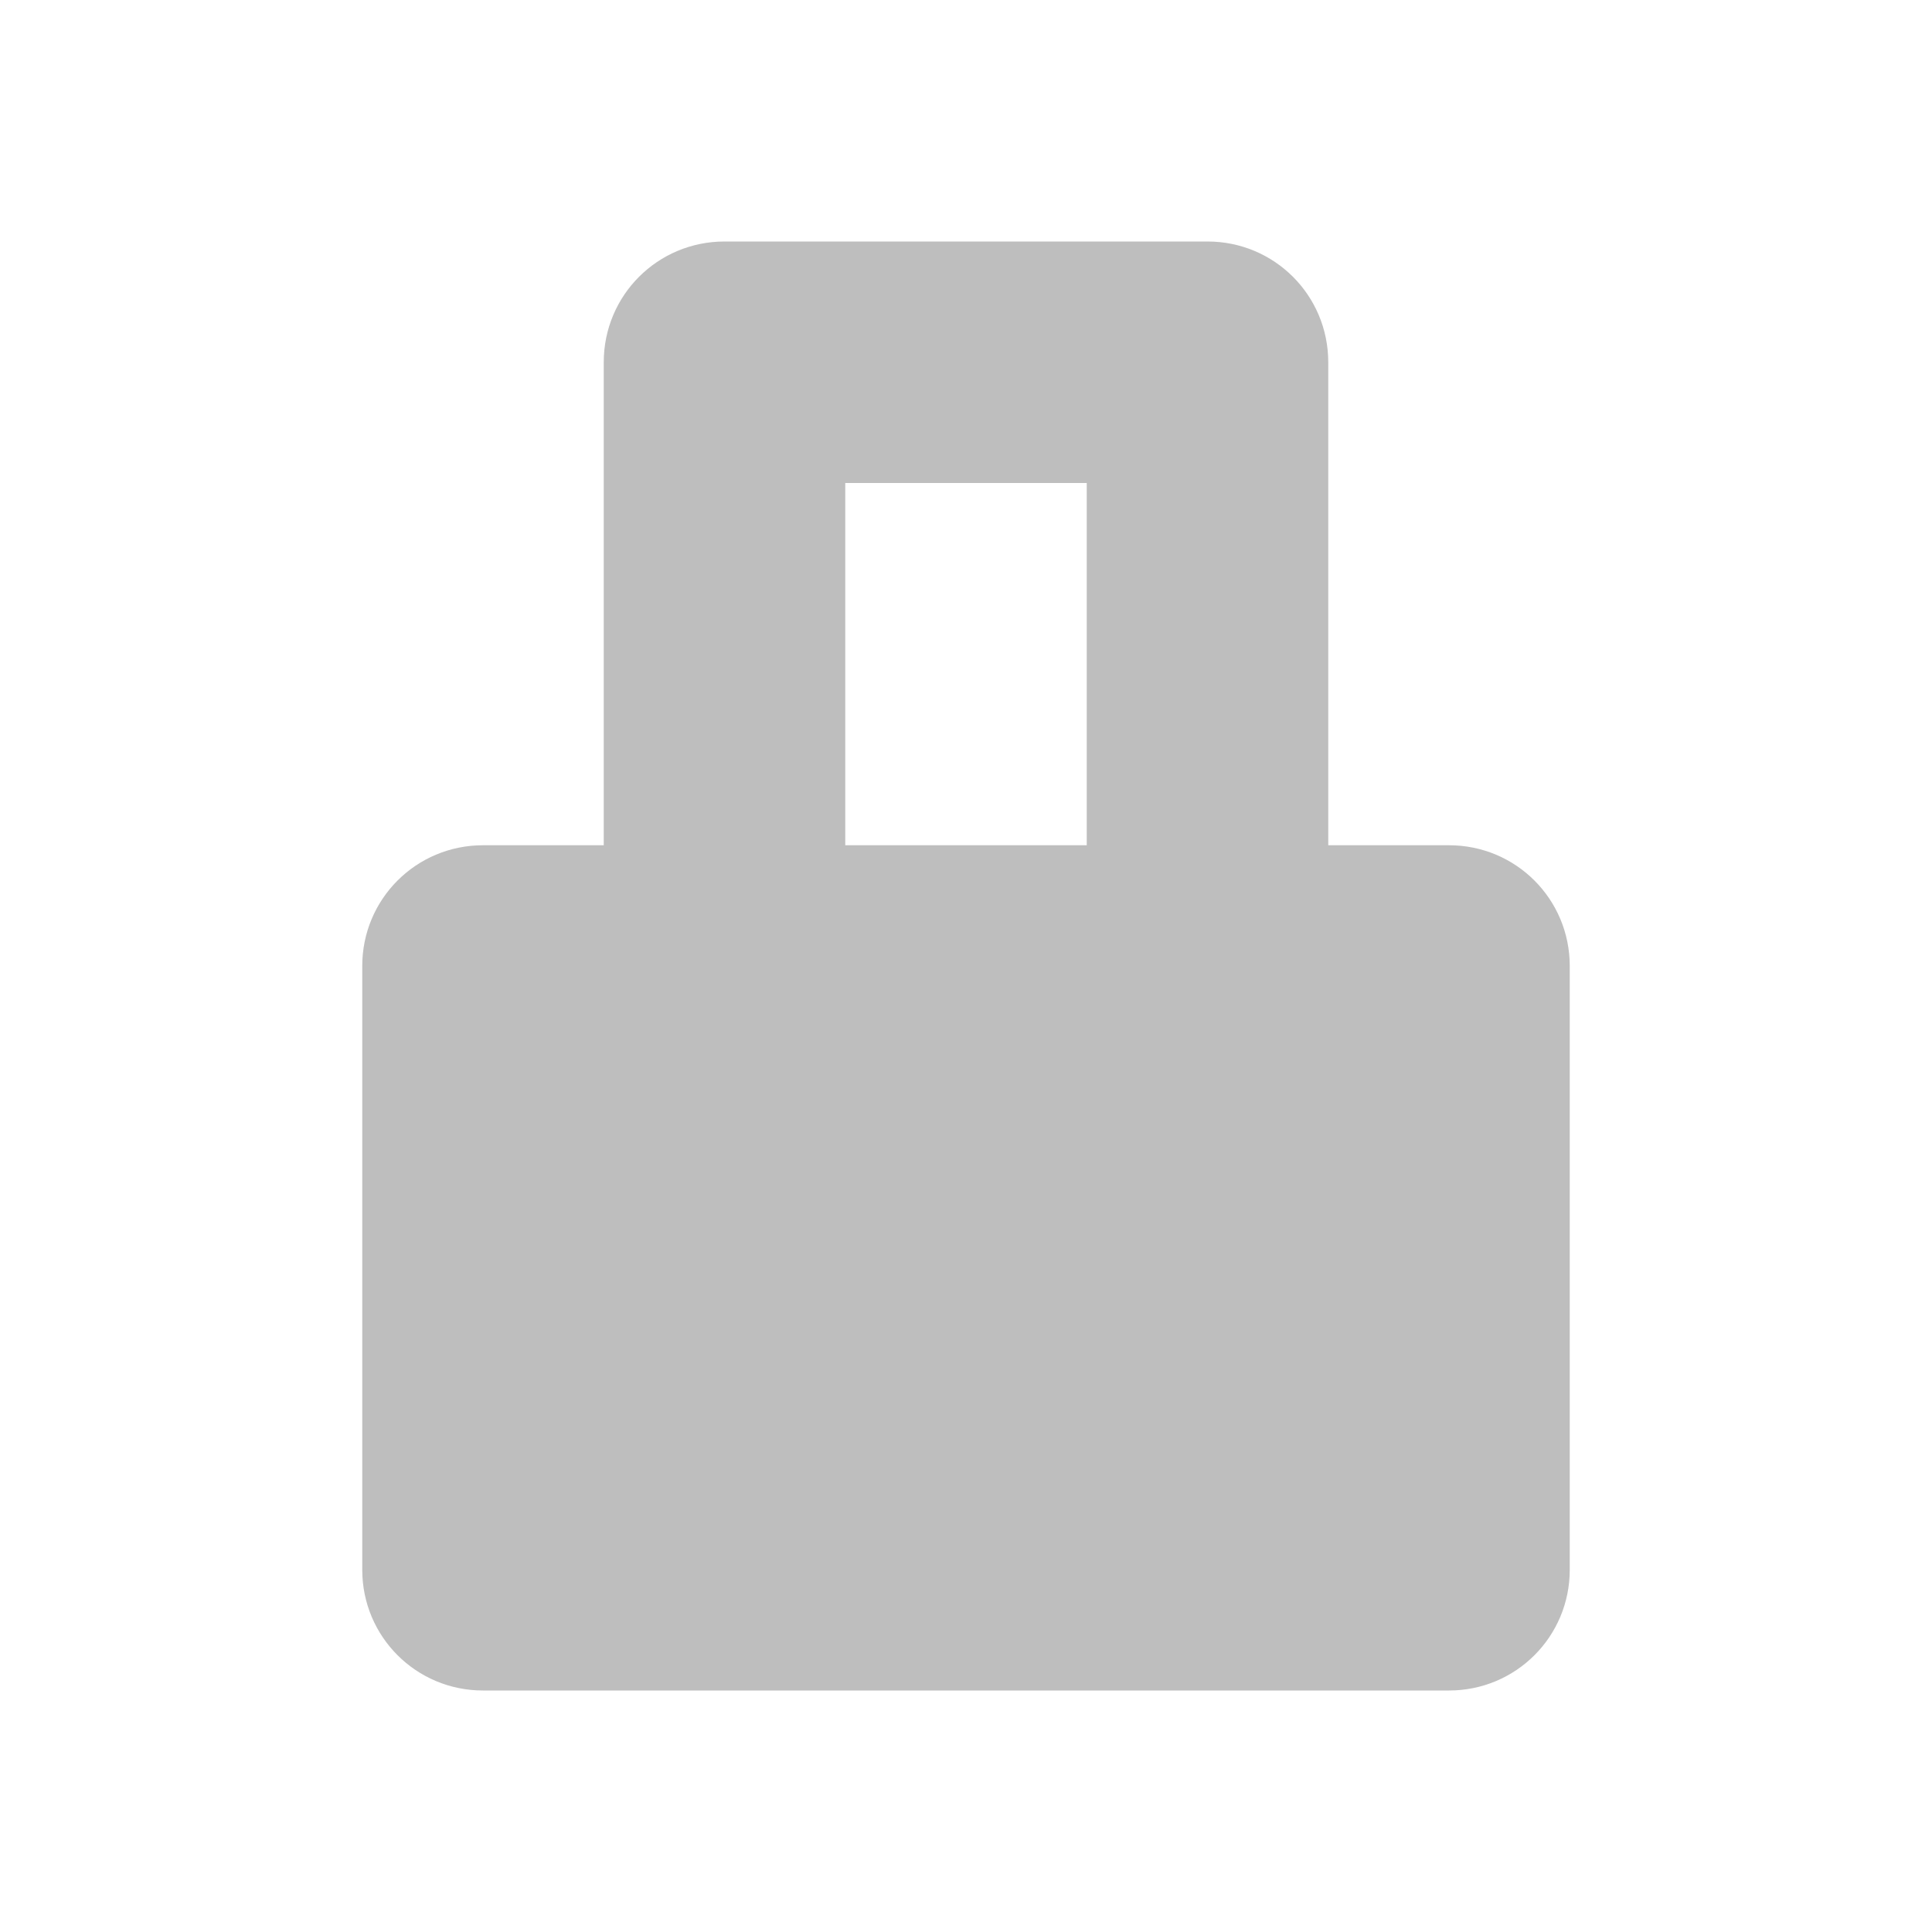 <svg width="16" height="16" version="1.1" xmlns="http://www.w3.org/2000/svg">
	<path fill="#bebebe" d="m6 2c-.554 0-1 .446-1 1v4h-1c-.554 0-1 .446-1 1v5c0 .554.446 1 1 1h8c.554 0 1-.446 1-1v-5c0-.554-.446-1-1-1h-1v-4c0-.554-.446-1-1-1zm1 2h2v3h-2z"/>
</svg>
